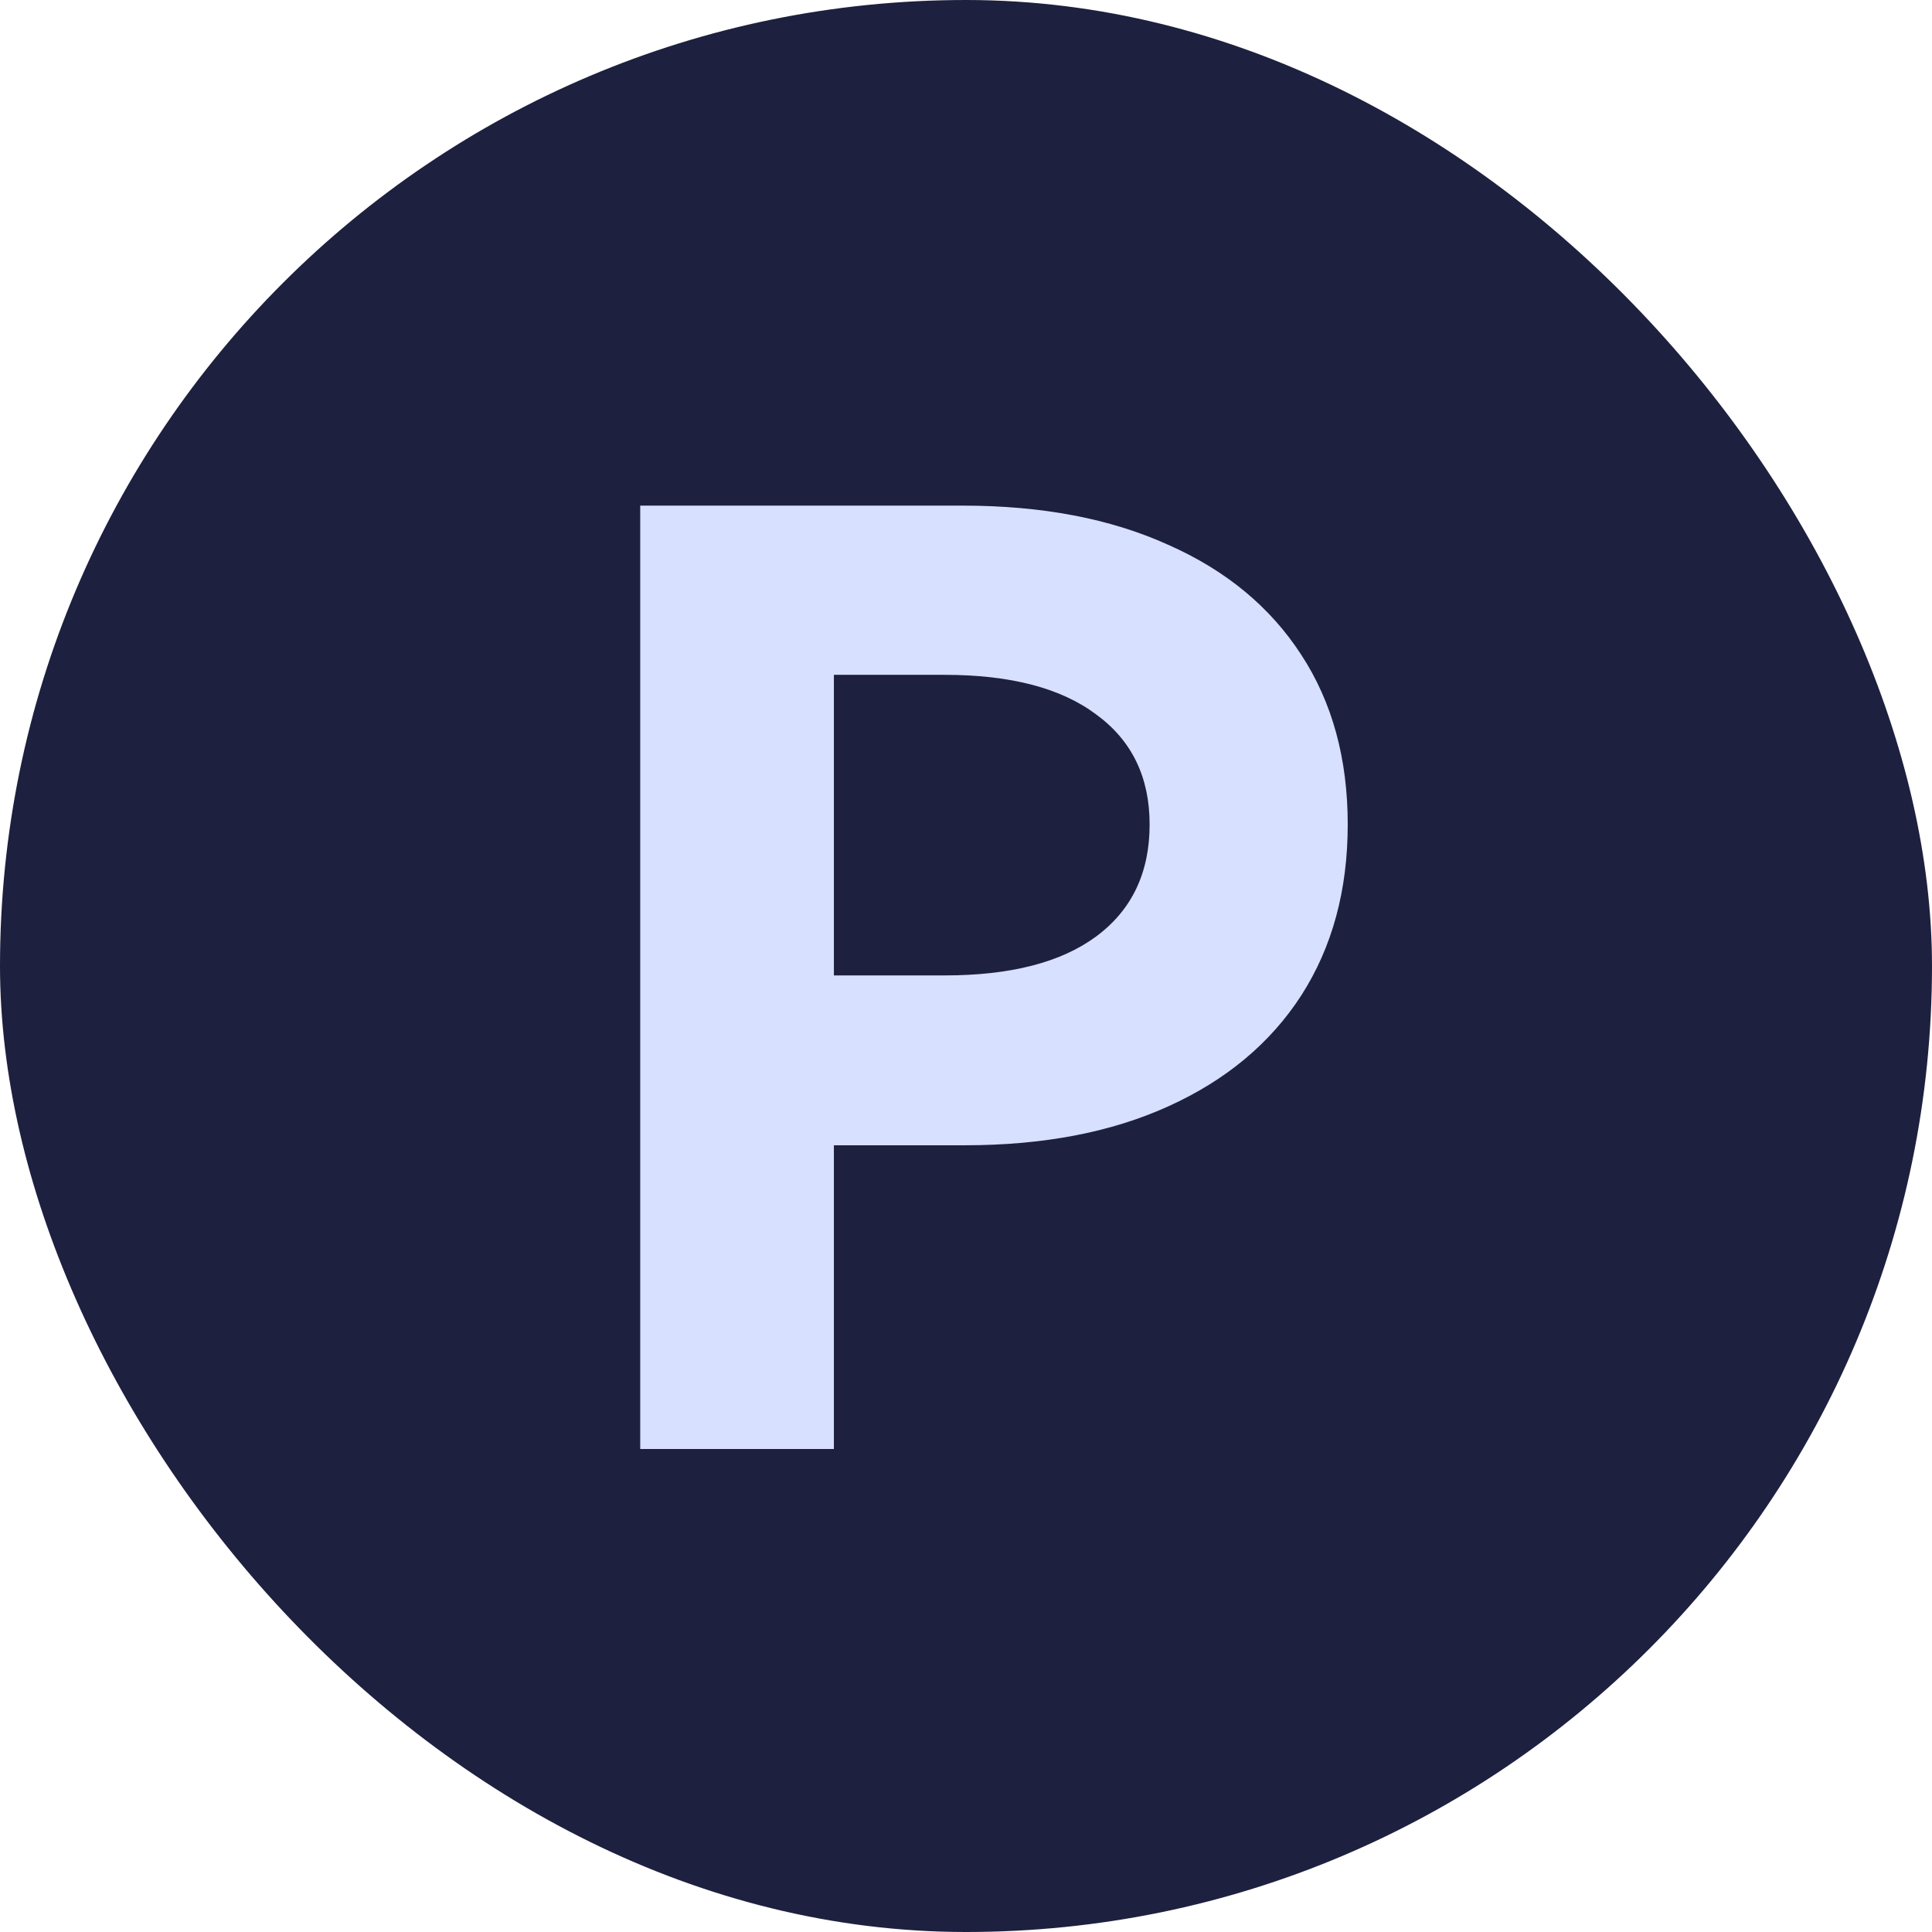 <svg width="24" height="24" viewBox="0 0 24 24" fill="none" xmlns="http://www.w3.org/2000/svg">
<rect width="24" height="24" rx="12" fill="#1E203F"/>
<path d="M7.953 18V6.281H11.961C12.945 6.281 13.794 6.443 14.508 6.766C15.227 7.083 15.779 7.539 16.164 8.133C16.549 8.721 16.742 9.424 16.742 10.242C16.742 11.06 16.549 11.768 16.164 12.367C15.779 12.961 15.229 13.419 14.516 13.742C13.807 14.065 12.963 14.227 11.984 14.227H10.359V18H7.953ZM10.359 12.117H11.734C12.552 12.117 13.18 11.956 13.617 11.633C14.06 11.305 14.281 10.841 14.281 10.242C14.281 9.654 14.06 9.198 13.617 8.875C13.18 8.547 12.552 8.383 11.734 8.383H10.359V12.117Z" fill="#D7E0FF"/>
</svg>
